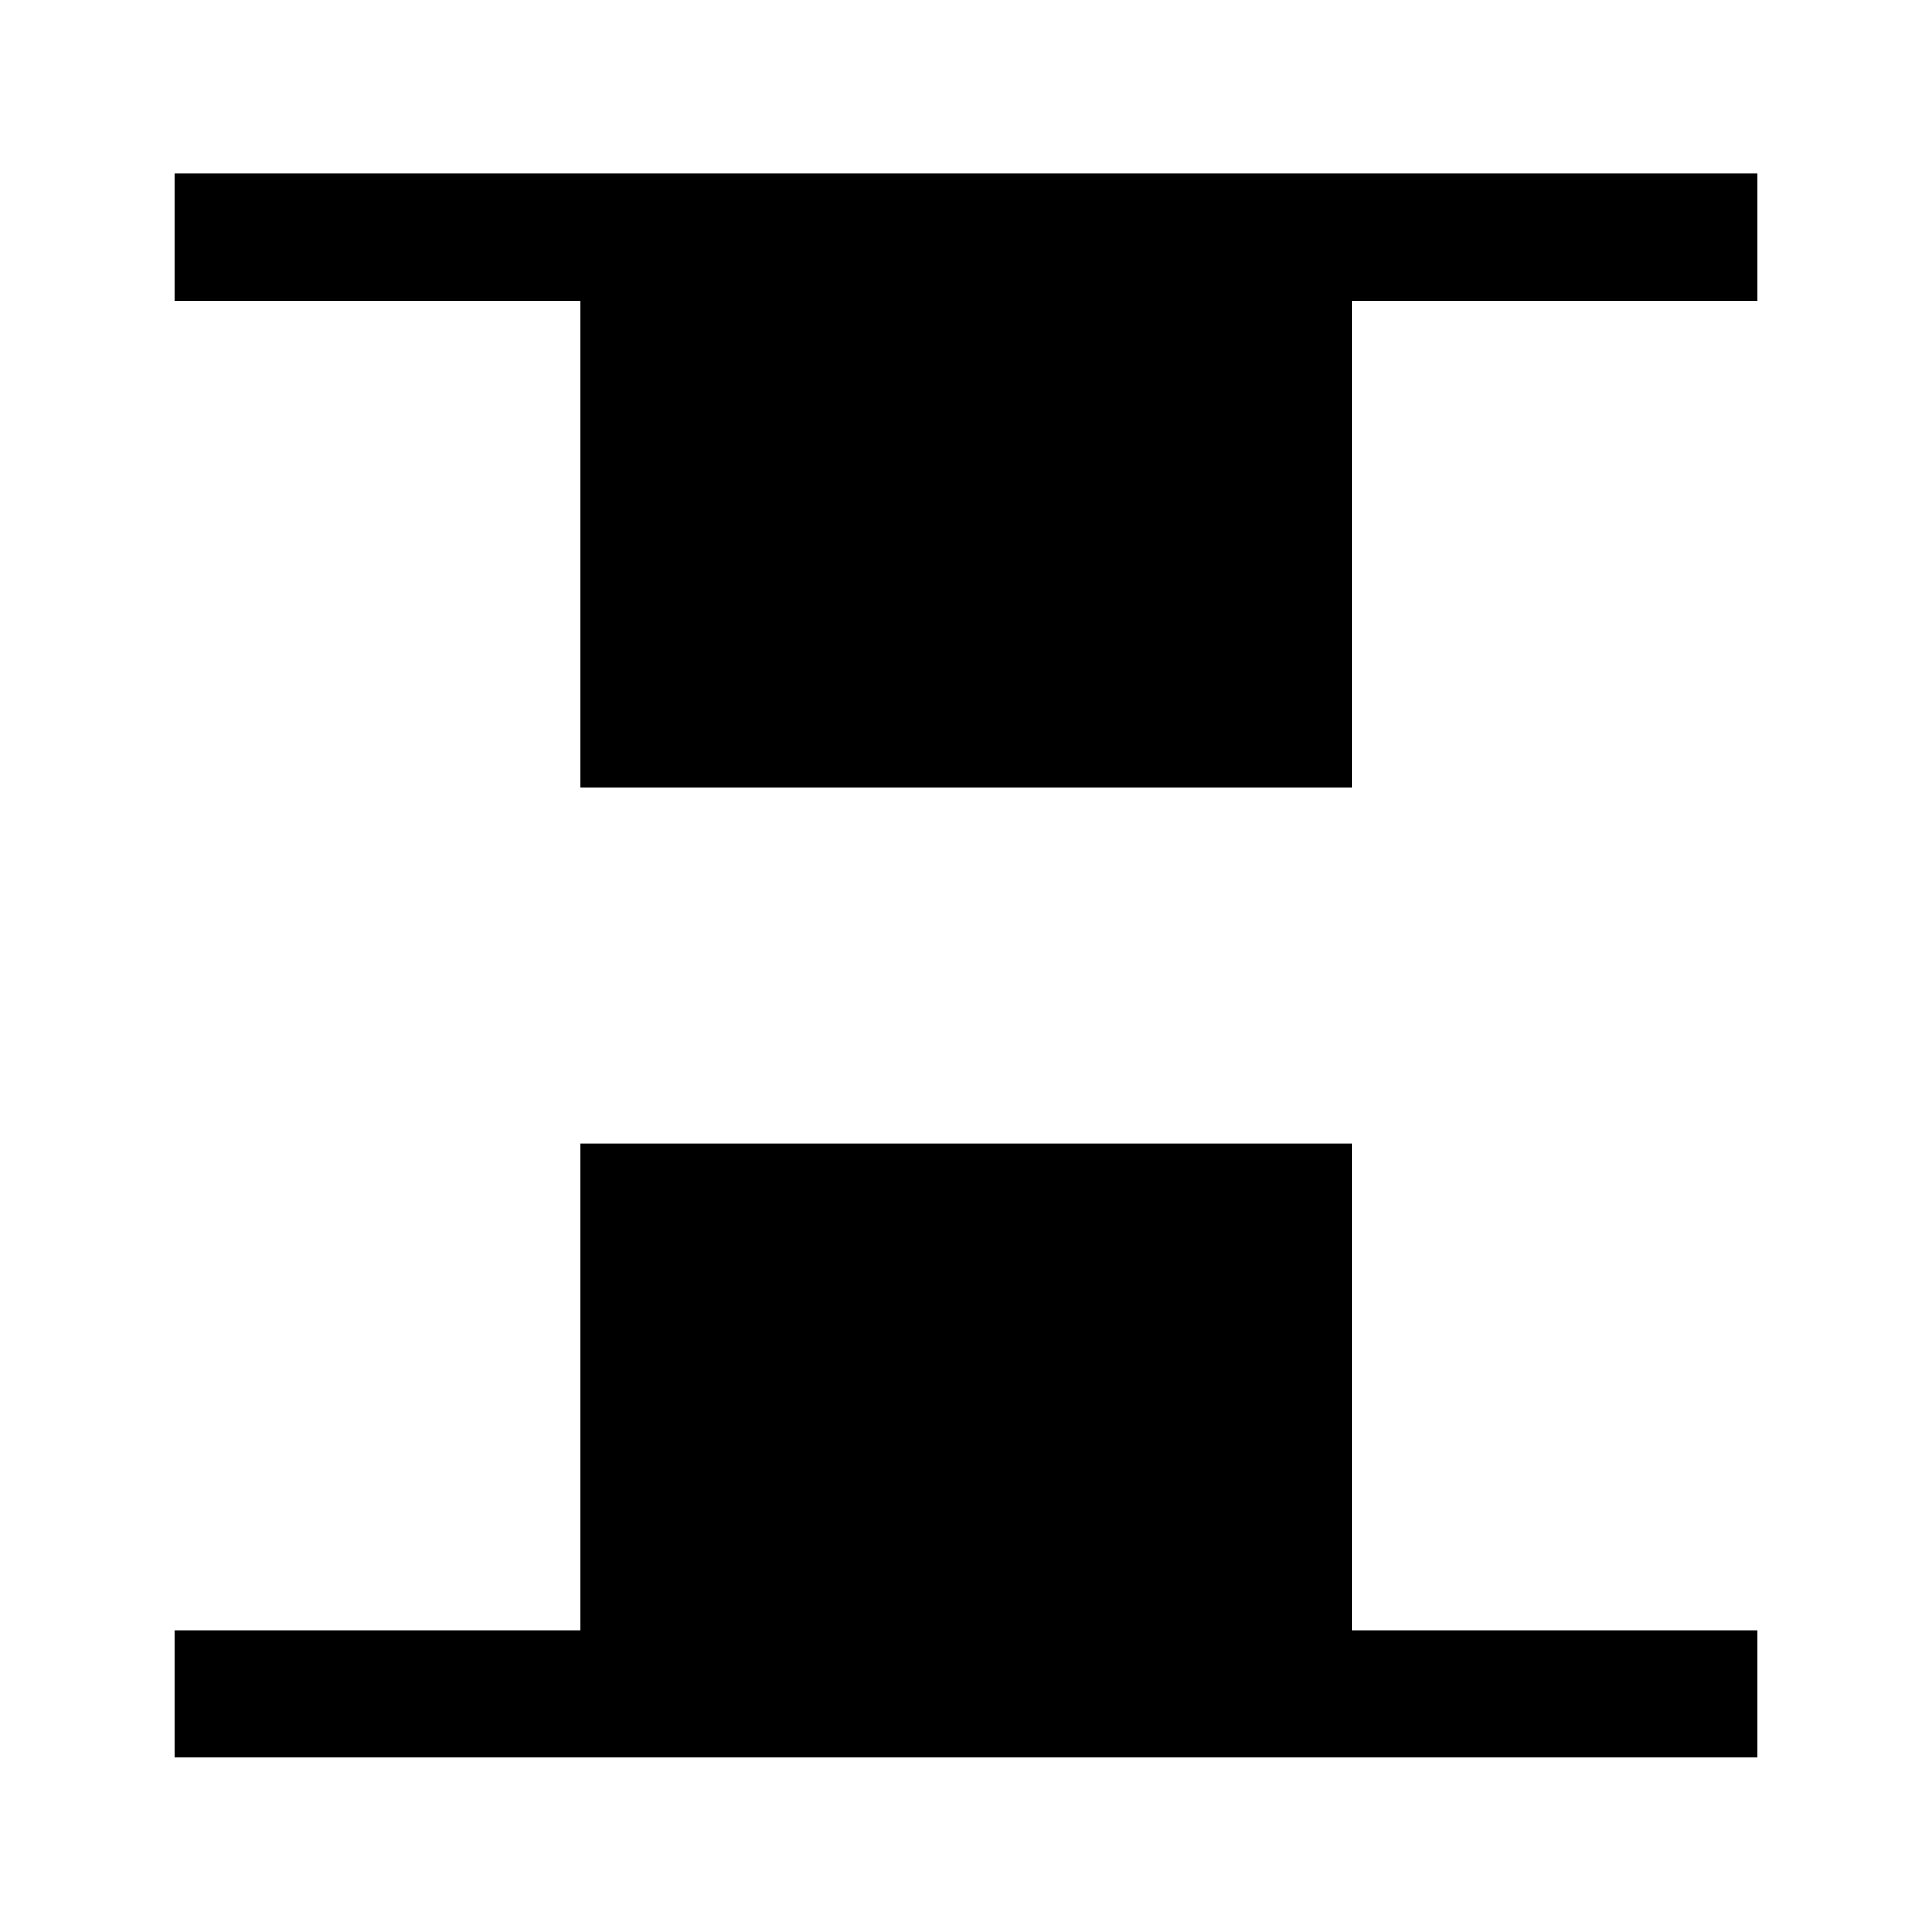 <svg xmlns="http://www.w3.org/2000/svg" height="40" viewBox="0 96 960 960" width="40"><path d="M288.5 487.5v-242H86.667v-63.333h786.666V245.5h-201.5v242H288.5ZM86.667 969.333V906H288.5V664.167h383.333V906h201.5v63.333H86.667Z"/></svg>